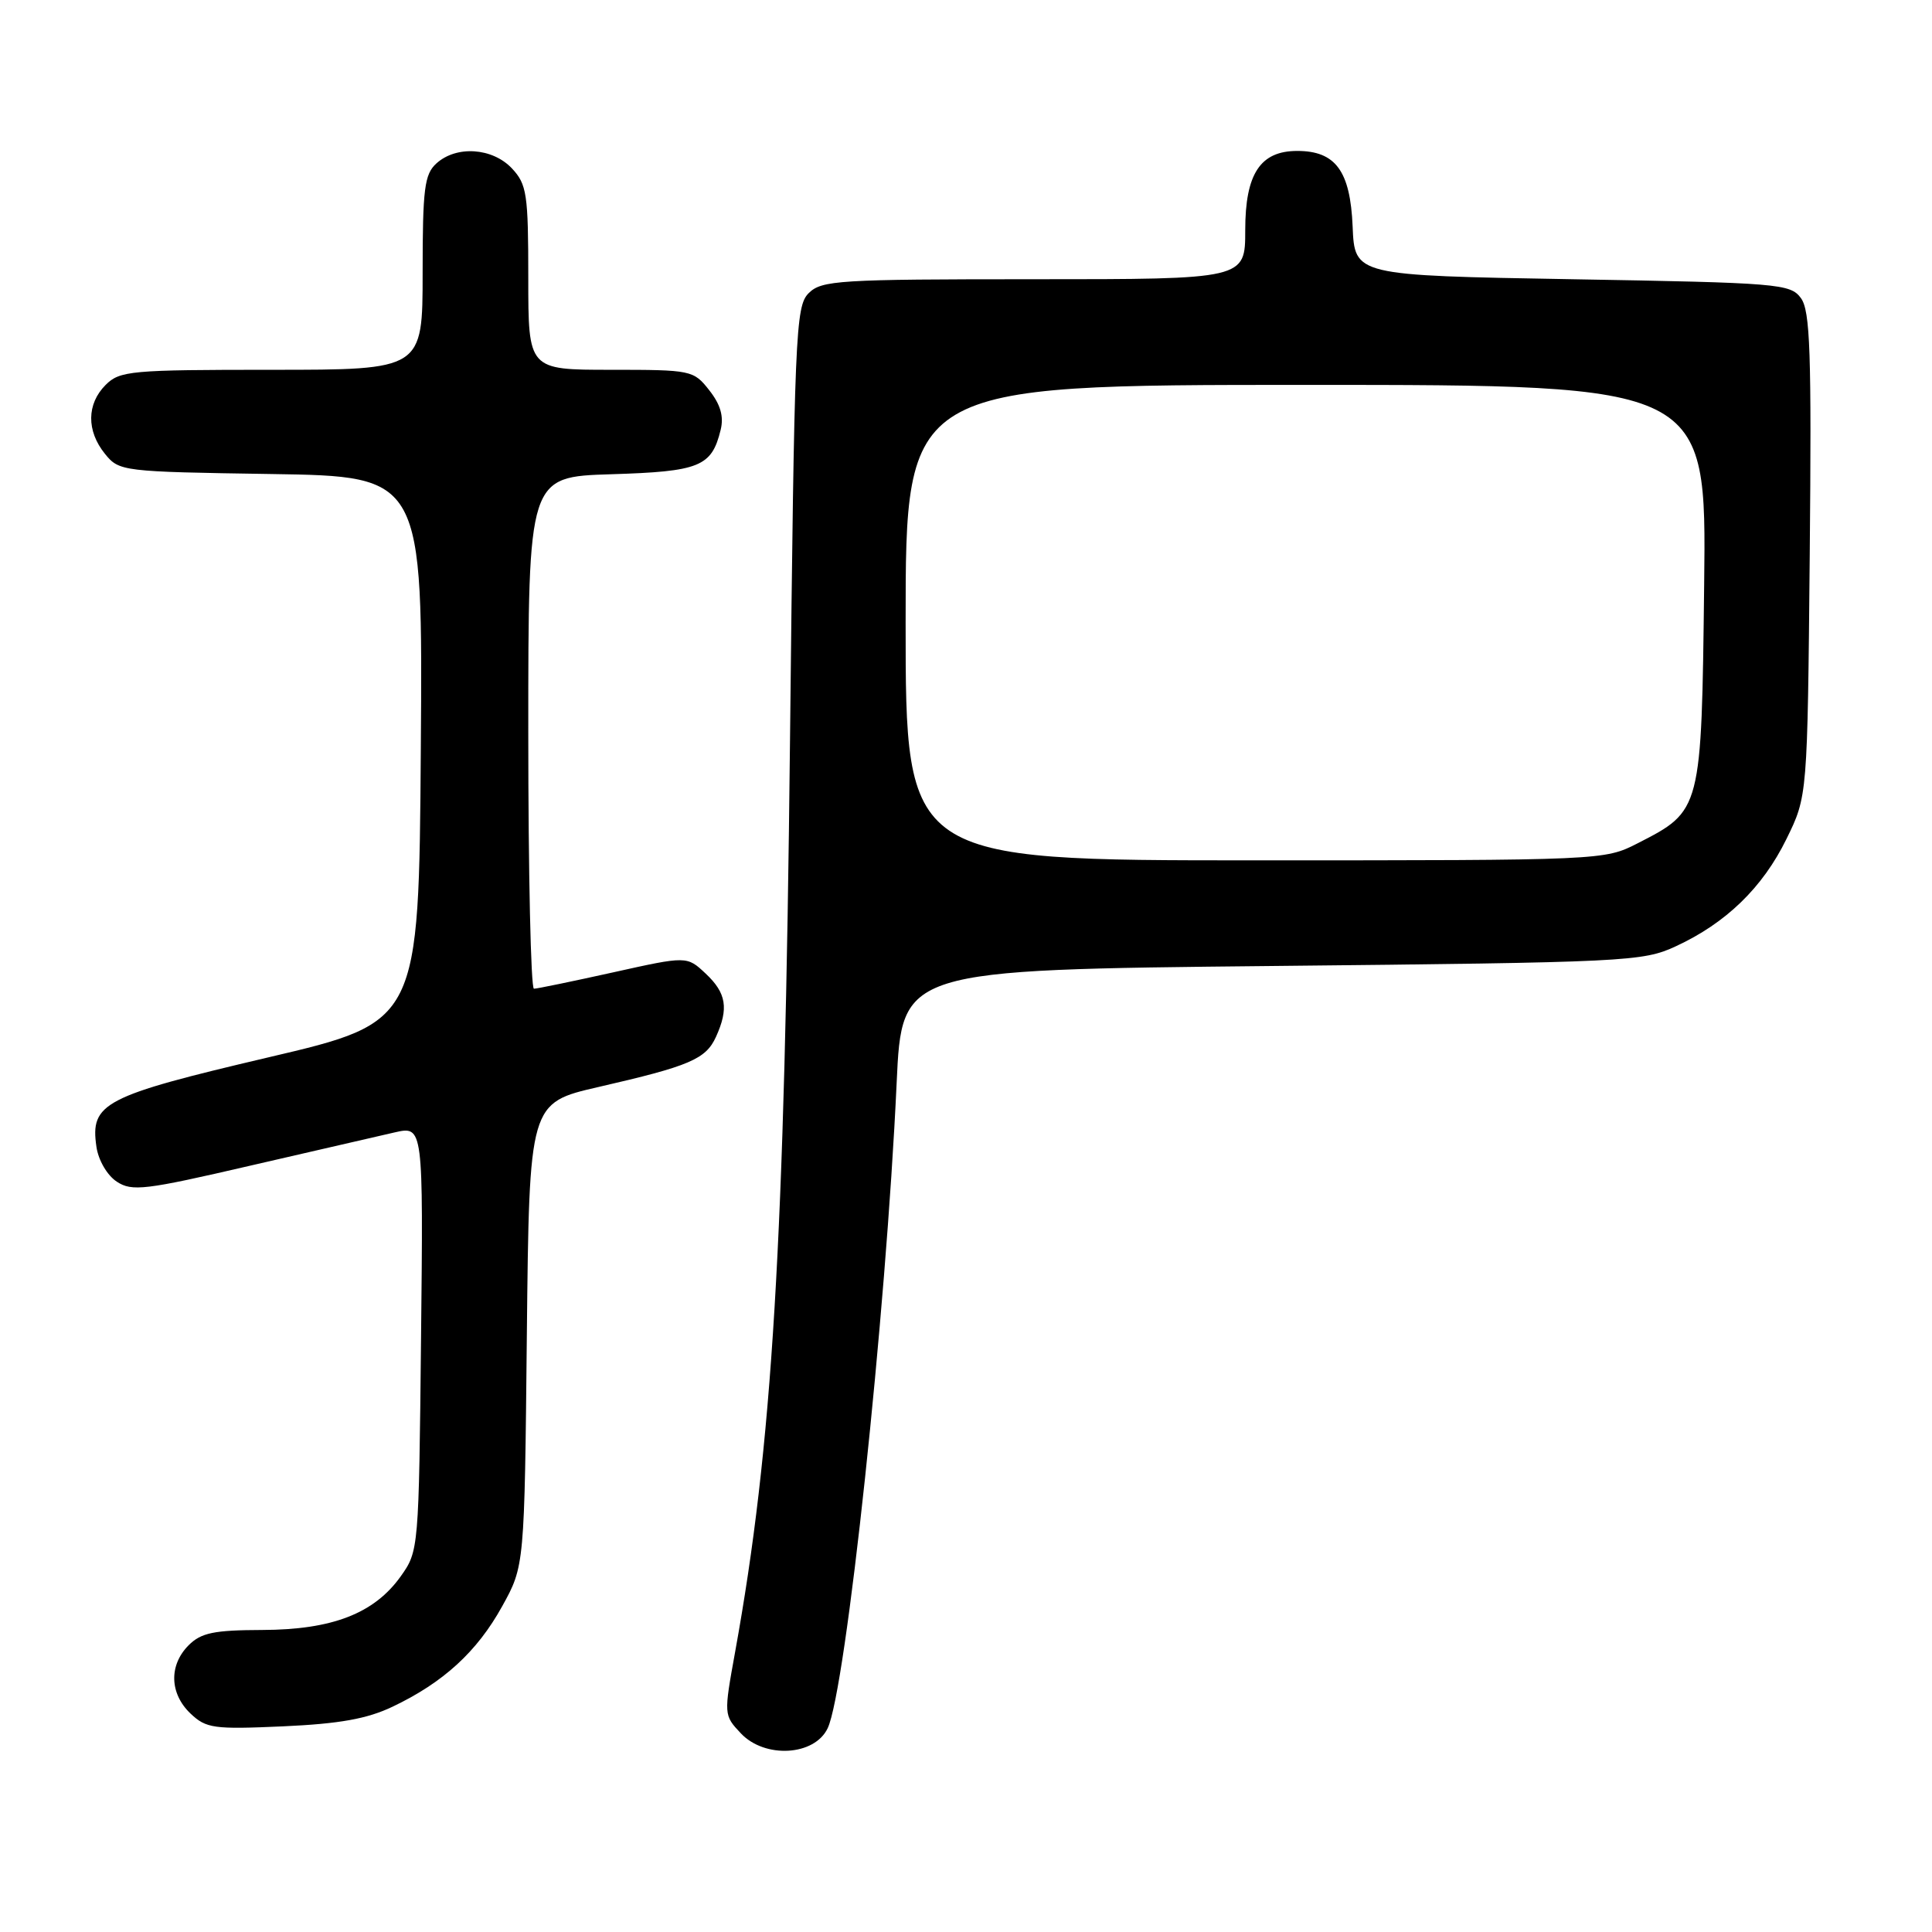 <?xml version="1.0" encoding="UTF-8" standalone="no"?>
<!DOCTYPE svg PUBLIC "-//W3C//DTD SVG 1.1//EN" "http://www.w3.org/Graphics/SVG/1.1/DTD/svg11.dtd" >
<svg xmlns="http://www.w3.org/2000/svg" xmlns:xlink="http://www.w3.org/1999/xlink" version="1.1" viewBox="0 0 256 256">
 <g >
 <path fill="currentColor"
d=" M 109.67 229.00 C 112.09 223.93 117.40 174.20 118.81 143.50 C 119.50 128.50 119.50 128.50 168.50 128.00 C 215.65 127.52 217.67 127.42 222.05 125.39 C 228.70 122.32 233.55 117.62 236.71 111.18 C 239.50 105.50 239.50 105.50 239.80 73.50 C 240.05 46.63 239.86 41.18 238.63 39.50 C 237.24 37.60 235.70 37.47 208.33 37.00 C 179.50 36.50 179.50 36.50 179.23 30.00 C 178.92 22.65 176.97 20.00 171.89 20.00 C 166.99 20.00 165.00 23.03 165.00 30.50 C 165.00 37.00 165.00 37.00 137.00 37.00 C 111.09 37.00 108.86 37.14 107.15 38.85 C 105.41 40.59 105.26 44.04 104.68 98.10 C 103.97 164.81 102.35 191.58 97.41 218.88 C 95.90 227.21 95.90 227.27 98.16 229.67 C 101.34 233.05 107.93 232.67 109.67 229.00 Z  M 52.03 226.14 C 58.75 222.94 63.21 218.86 66.53 212.86 C 69.50 207.50 69.50 207.50 69.81 176.82 C 70.13 146.14 70.13 146.14 79.31 144.03 C 91.38 141.26 93.52 140.35 94.87 137.39 C 96.58 133.63 96.25 131.58 93.51 129.01 C 91.02 126.67 91.02 126.67 81.26 128.84 C 75.89 130.03 71.16 131.01 70.75 131.01 C 70.34 131.00 70.00 115.74 70.00 97.09 C 70.00 63.18 70.00 63.18 80.97 62.84 C 92.71 62.48 94.30 61.84 95.49 56.96 C 95.93 55.18 95.47 53.60 93.98 51.71 C 91.90 49.06 91.61 49.00 80.93 49.00 C 70.00 49.00 70.00 49.00 70.00 36.81 C 70.00 25.68 69.81 24.43 67.83 22.31 C 65.24 19.57 60.48 19.25 57.83 21.65 C 56.24 23.09 56.00 24.98 56.00 36.15 C 56.00 49.00 56.00 49.00 36.00 49.00 C 17.33 49.00 15.87 49.13 14.00 51.00 C 11.48 53.52 11.44 57.09 13.91 60.14 C 15.79 62.46 16.18 62.51 35.92 62.81 C 56.02 63.12 56.02 63.12 55.76 99.27 C 55.50 135.43 55.50 135.43 35.54 140.11 C 13.71 145.24 11.93 146.17 12.78 151.97 C 13.04 153.75 14.21 155.75 15.48 156.58 C 17.49 157.90 19.22 157.69 33.10 154.47 C 41.57 152.51 50.21 150.52 52.29 150.05 C 56.09 149.19 56.09 149.19 55.79 177.35 C 55.50 205.24 55.48 205.53 53.10 208.87 C 49.58 213.80 44.03 215.95 34.75 215.98 C 28.35 216.00 26.65 216.35 25.00 218.00 C 22.36 220.64 22.46 224.41 25.25 227.06 C 27.32 229.02 28.32 229.16 37.50 228.75 C 44.99 228.41 48.64 227.76 52.03 226.14 Z  M 120.00 82.50 C 120.00 51.00 120.00 51.00 173.06 51.00 C 226.12 51.00 226.12 51.00 225.81 77.43 C 225.46 107.45 225.47 107.41 216.98 111.75 C 212.60 113.99 212.32 114.00 166.29 114.00 C 120.00 114.00 120.00 114.00 120.00 82.50 Z "/>
</g>
</svg>
